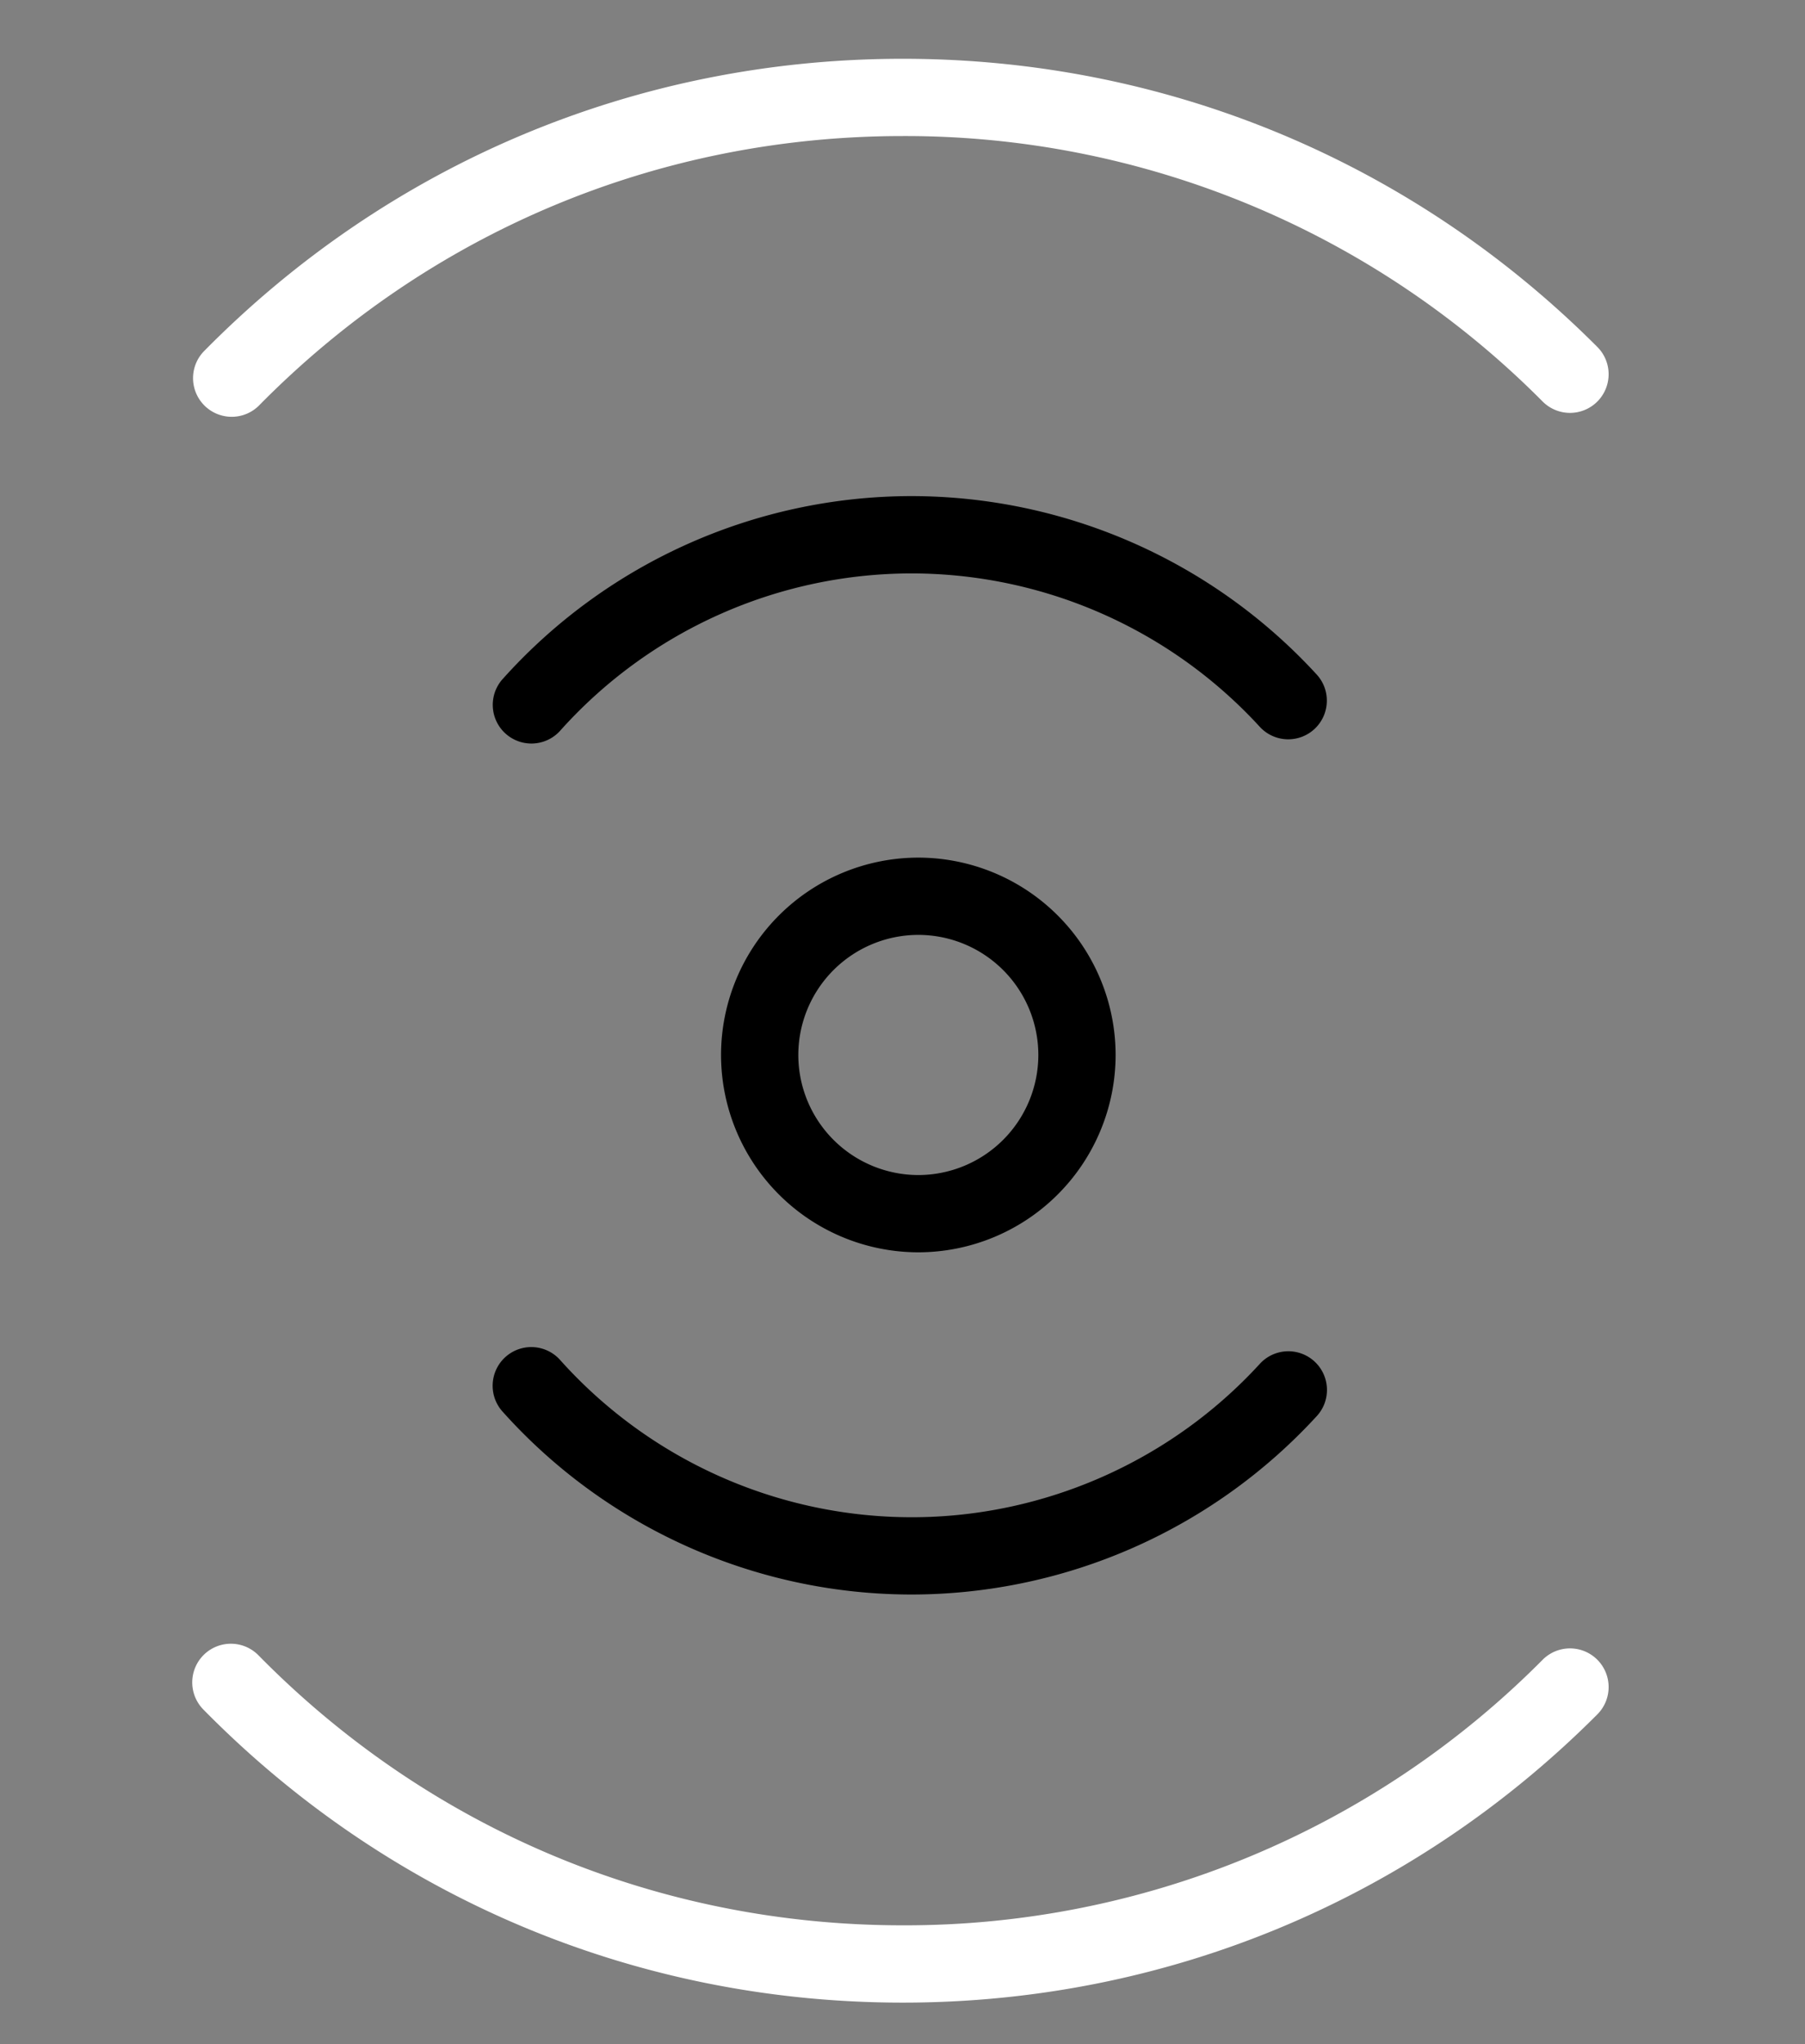 <svg xmlns="http://www.w3.org/2000/svg" width="45.616" height="51.639">



<rect width="100%" height="100%" fill="#808080" stroke="none"/>



<path d="M33.535 35.115a.972.972 0 0 1-.257.659 13.915 13.915 0 0 1-10.237 4.508c-3.953 0-7.73-1.692-10.359-4.642a.977.977 0 0 1 1.458-1.3 11.933 11.933 0 0 0 8.901 3.99c3.336 0 6.543-1.413 8.797-3.875a.976.976 0 0 1 1.697.66zM33.532 17.7a.976.976 0 0 1-1.696.66 11.954 11.954 0 0 0-8.795-3.874 11.931 11.931 0 0 0-8.898 3.989.977.977 0 0 1-1.458-1.3 13.885 13.885 0 0 1 10.356-4.642 13.91 13.91 0 0 1 10.235 4.508.971.971 0 0 1 .256.66z">
<animate dur="2s" values="#ffffff; white; #d7d7d7; white" keyTimes="0; 0.5; 0.7; 1" attributeName="fill" repeatCount="indefinite"/></path>



<path d="M40.653 42.62c0 .25-.095.499-.285.69-4.685 4.696-10.92 7.282-17.553 7.282-6.7 0-12.978-2.63-17.676-7.405a.976.976 0 1 1 1.392-1.37c4.328 4.4 10.111 6.822 16.284 6.822a22.693 22.693 0 0 0 16.171-6.709.976.976 0 0 1 1.667.69zM40.653 9.454a.976.976 0 0 1-1.667.69 22.7 22.7 0 0 0-16.171-6.707c-6.173 0-11.956 2.423-16.284 6.822a.977.977 0 0 1-1.392-1.37c4.699-4.775 10.976-7.404 17.676-7.404 6.633 0 12.866 2.585 17.553 7.28.19.19.285.44.285.69z" fill="white">
<animate dur="3s" values="white; white; #d7d7d7; #ffffff" keyTimes="0; 0.5; 0.7; 1" attributeName="fill" repeatCount="indefinite"/></path>



<path d="M28.194 26.651a4.992 4.992 0 0 1-4.986 4.986 4.991 4.991 0 0 1-4.986-4.986 4.991 4.991 0 0 1 4.986-4.985 4.992 4.992 0 0 1 4.986 4.985zm-8.019 0a3.036 3.036 0 0 0 3.033 3.034 3.037 3.037 0 0 0 3.033-3.034 3.036 3.036 0 0 0-3.033-3.033 3.036 3.036 0 0 0-3.033 3.033z">
<animate dur="5s" values="#ffffff; white; #d7d7d7; white" keyTimes="0; 0.5; 0.7; 1" attributeName="fill" repeatCount="indefinite"/></path>



</svg>
